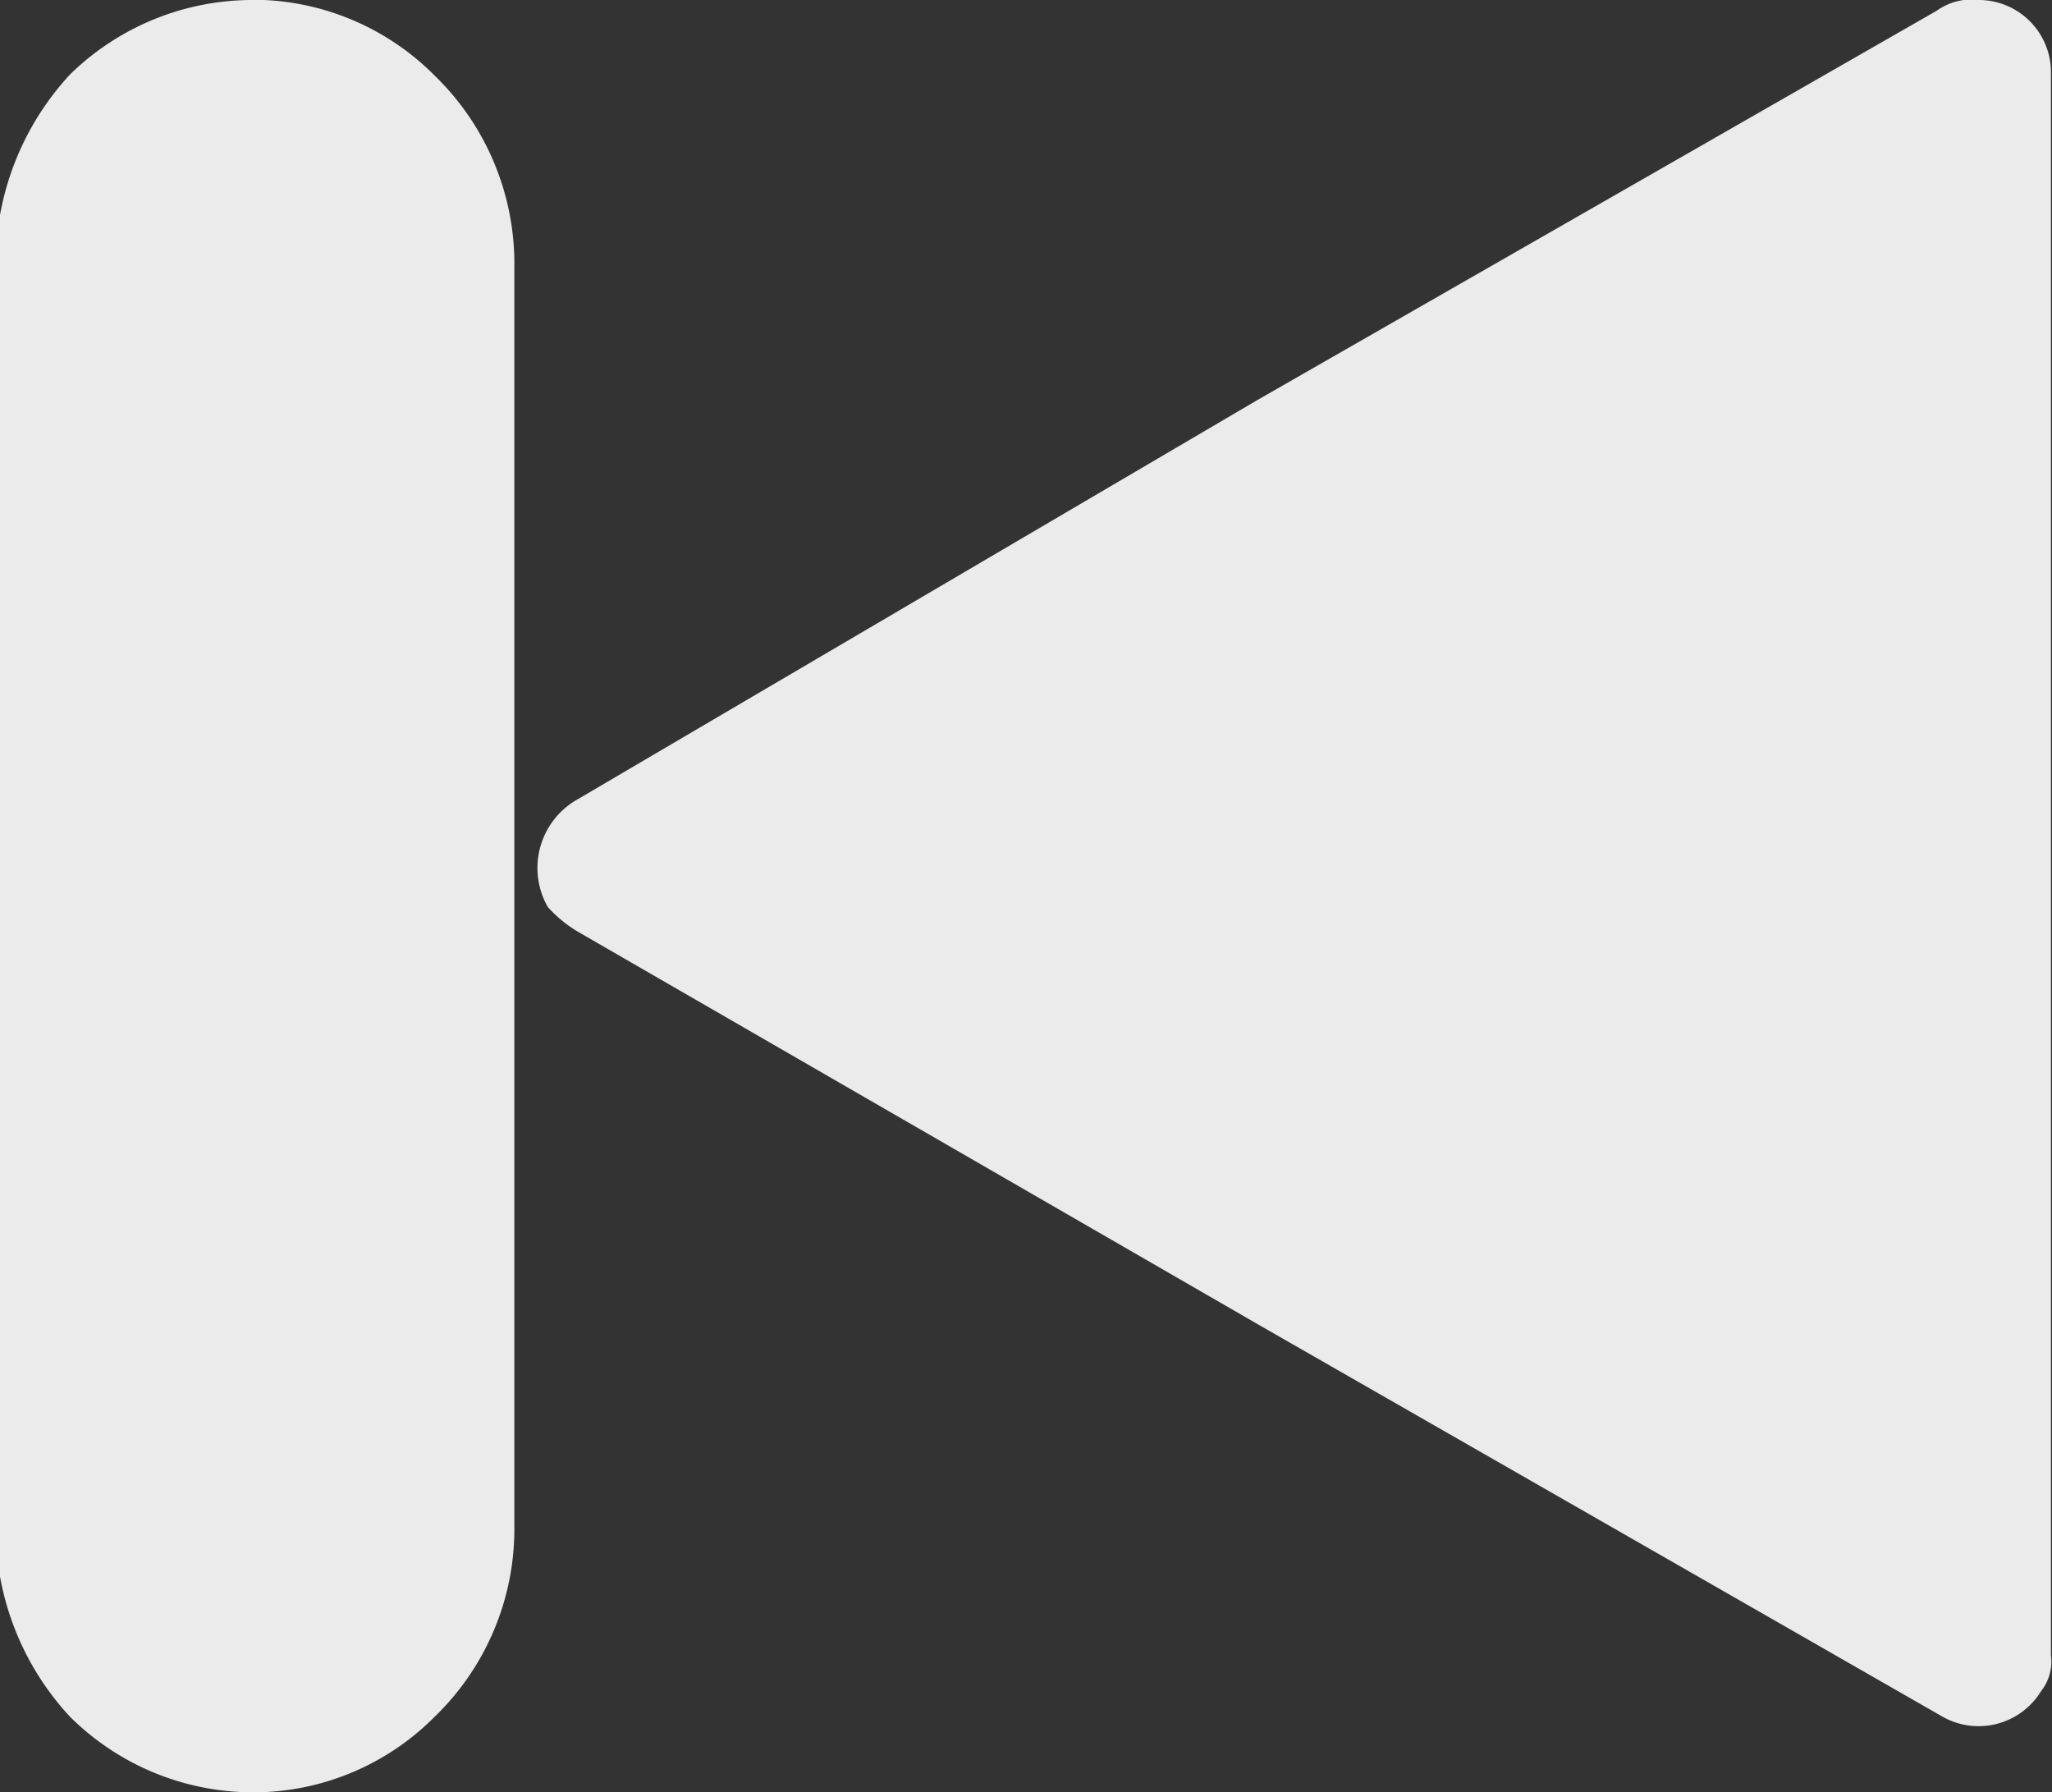 <svg id="Layer_1" data-name="Layer 1" xmlns="http://www.w3.org/2000/svg" viewBox="0 0 19.03 16.62"><rect x="0" y="0" width="19.03" height="16.62" fill="#333333" stroke="none"/><defs><style>.cls-1{fill:#fff;opacity:0.9;}</style></defs><title>step-backward</title><path class="cls-1" d="M9.09,2.9H9a2.42,2.42,0,0,0-1.71.69,2.59,2.59,0,0,0-.69,1.71V17.11a2.58,2.58,0,0,0,.69,1.71,2.41,2.41,0,0,0,1.71.7h0a2.37,2.37,0,0,0,1.67-.7,2.42,2.42,0,0,0,.74-1.71V5.31a2.43,2.43,0,0,0-.74-1.71A2.38,2.38,0,0,0,9.09,2.9h0Z" transform="translate(-6.64 -2.9)"/><path class="cls-1" d="M24.6,3l-6.3,3.61h0L12,10.31a0.73,0.73,0,0,0-.28,1,1.19,1.19,0,0,0,.28.23l6.34,3.66,0,0,6.3,3.61a0.68,0.68,0,0,0,.93-0.23,0.44,0.44,0,0,0,.09-0.33h0V3.59A0.67,0.67,0,0,0,25,2.9,0.56,0.56,0,0,0,24.6,3h0Z" transform="translate(-6.64 -2.9)"/></svg>